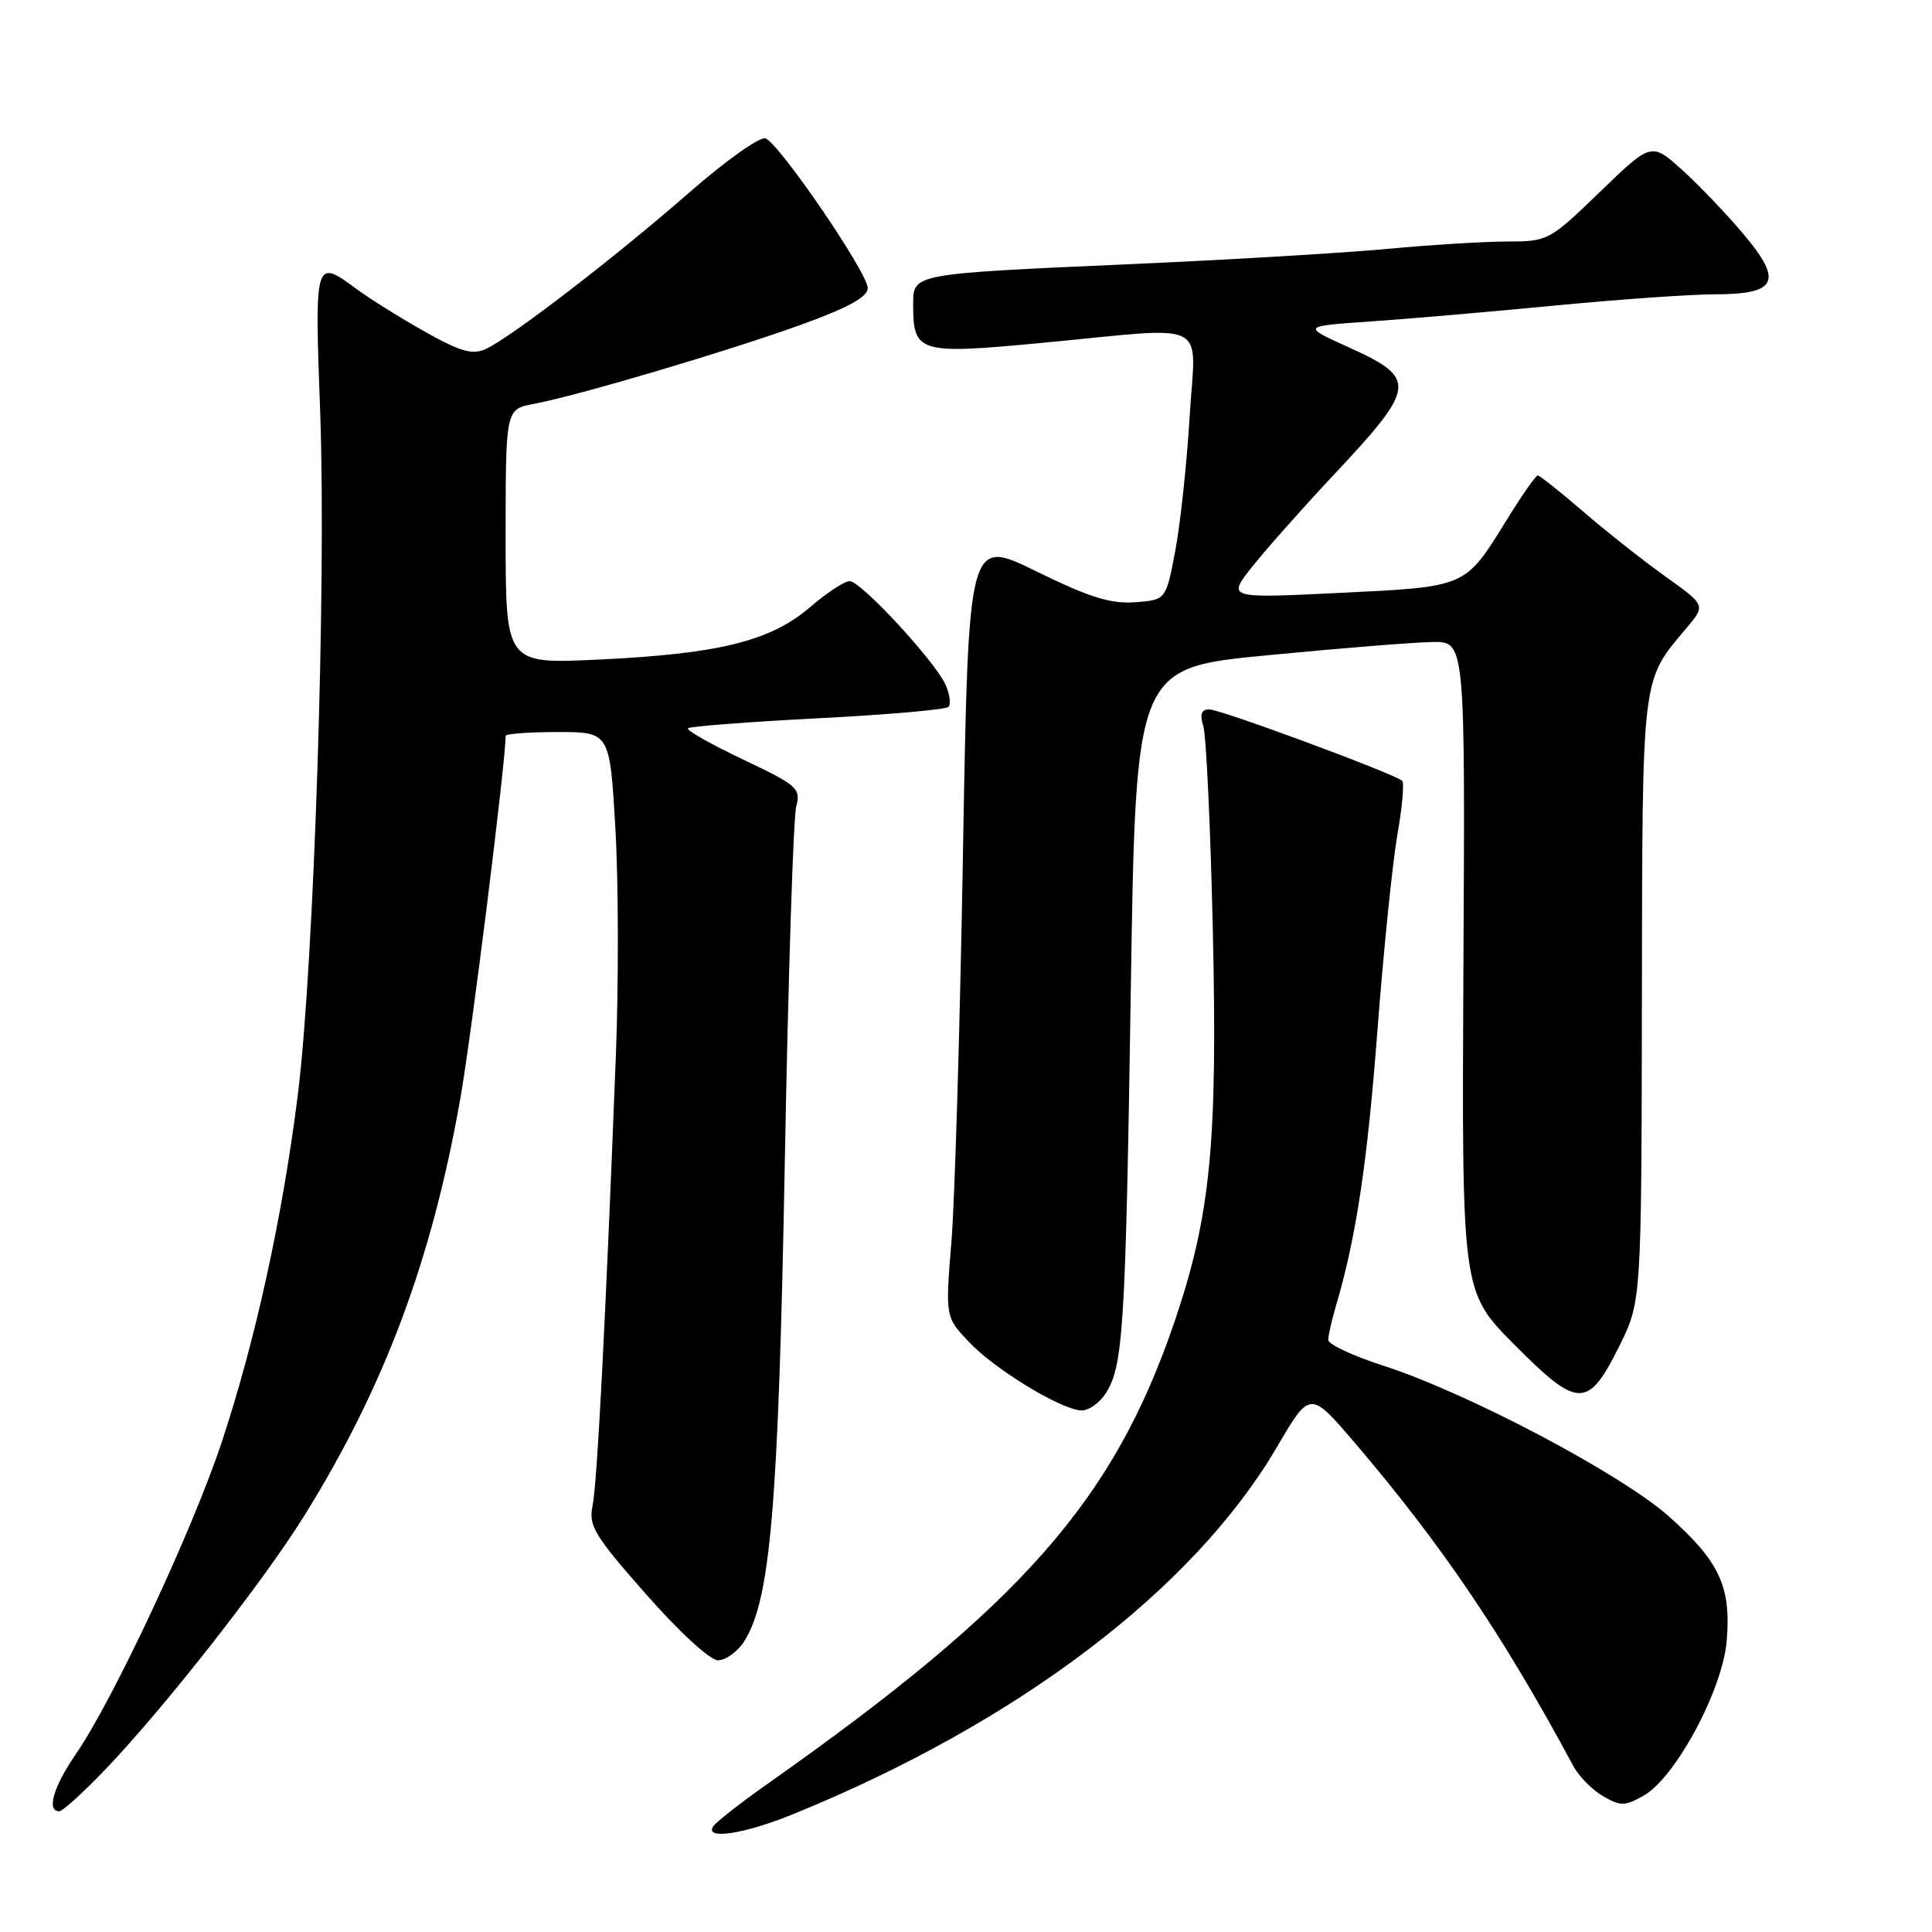 <?xml version="1.0" encoding="UTF-8" standalone="no"?>
<!DOCTYPE svg PUBLIC "-//W3C//DTD SVG 1.1//EN" "http://www.w3.org/Graphics/SVG/1.1/DTD/svg11.dtd" >
<svg xmlns="http://www.w3.org/2000/svg" xmlns:xlink="http://www.w3.org/1999/xlink" version="1.1" viewBox="0 0 256 256">
 <g >
 <path fill="currentColor"
d=" M 105.01 240.42 C 134.83 228.30 158.15 210.61 169.20 191.74 C 173.59 184.24 173.59 184.24 179.55 191.22 C 191.10 204.76 199.15 216.67 208.47 234.00 C 209.21 235.38 210.98 237.18 212.41 238.00 C 214.72 239.34 215.30 239.33 217.75 237.96 C 221.98 235.60 228.26 223.93 228.80 217.41 C 229.39 210.23 227.86 206.93 221.16 200.95 C 214.82 195.31 194.43 184.54 183.24 180.94 C 179.26 179.66 176.00 178.13 176.00 177.55 C 176.00 176.96 176.47 174.91 177.03 172.99 C 179.69 164.04 181.19 154.02 182.52 136.50 C 183.32 126.05 184.50 114.46 185.14 110.74 C 185.79 107.03 186.09 103.76 185.80 103.47 C 184.90 102.57 161.76 94.00 160.23 94.00 C 159.18 94.00 158.96 94.63 159.45 96.25 C 159.83 97.49 160.39 109.53 160.70 123.00 C 161.35 151.52 160.43 161.01 155.62 175.16 C 147.57 198.80 135.47 212.56 101.80 236.30 C 98.11 238.90 94.83 241.47 94.49 242.02 C 93.37 243.82 98.58 243.03 105.01 240.42 Z  M 14.16 234.25 C 22.03 225.97 34.90 209.54 40.27 200.92 C 50.91 183.84 57.23 166.96 61.00 145.53 C 62.48 137.18 67.00 100.95 67.00 97.51 C 67.00 97.23 70.10 97.00 73.90 97.00 C 80.80 97.00 80.80 97.00 81.54 109.75 C 81.95 116.76 81.98 130.38 81.60 140.00 C 80.23 175.27 79.13 196.57 78.52 199.50 C 77.97 202.18 78.72 203.43 85.61 211.25 C 89.99 216.23 94.10 220.00 95.13 220.00 C 96.13 220.00 97.67 218.91 98.55 217.57 C 102.08 212.17 103.14 199.87 103.99 154.00 C 104.44 129.52 105.12 108.33 105.50 106.90 C 106.13 104.46 105.71 104.08 98.44 100.63 C 94.19 98.61 90.91 96.75 91.16 96.50 C 91.41 96.25 99.13 95.66 108.32 95.18 C 117.50 94.71 125.31 94.03 125.67 93.67 C 126.03 93.30 125.85 91.97 125.28 90.71 C 123.83 87.54 114.07 77.00 112.58 77.00 C 111.91 77.00 109.52 78.57 107.28 80.50 C 102.06 84.96 95.21 86.65 79.25 87.40 C 67.00 87.98 67.00 87.98 67.00 71.10 C 67.00 54.22 67.00 54.22 70.72 53.52 C 76.60 52.42 96.65 46.47 106.25 42.99 C 112.48 40.73 114.99 39.33 114.98 38.16 C 114.96 36.13 103.29 19.05 101.44 18.34 C 100.71 18.06 96.15 21.29 91.31 25.53 C 81.44 34.15 67.68 44.73 64.36 46.25 C 62.60 47.05 61.03 46.60 56.33 43.97 C 53.13 42.17 49.07 39.64 47.32 38.35 C 41.69 34.20 41.68 34.22 42.43 54.75 C 43.25 77.45 41.60 127.83 39.48 144.93 C 37.46 161.14 33.85 177.63 29.37 191.12 C 25.49 202.82 15.00 225.23 10.05 232.43 C 7.08 236.74 6.13 240.00 7.85 240.00 C 8.31 240.00 11.15 237.41 14.16 234.25 Z  M 146.47 184.69 C 148.84 181.07 149.14 176.31 149.84 131.00 C 150.50 88.50 150.50 88.50 168.00 86.82 C 177.62 85.89 187.44 85.10 189.82 85.07 C 194.14 85.00 194.14 85.00 193.91 128.07 C 193.69 171.14 193.69 171.14 200.59 178.10 C 209.09 186.67 210.39 186.71 214.50 178.50 C 217.50 172.50 217.50 172.50 217.56 132.50 C 217.63 88.98 217.46 90.36 223.47 83.22 C 226.01 80.20 226.01 80.20 220.76 76.45 C 217.87 74.39 212.96 70.52 209.86 67.85 C 206.76 65.18 204.02 63.00 203.76 63.00 C 203.50 63.00 201.68 65.60 199.72 68.77 C 194.08 77.90 194.48 77.73 177.55 78.56 C 162.60 79.29 162.60 79.29 165.92 75.10 C 167.74 72.80 172.49 67.45 176.46 63.21 C 187.77 51.15 187.89 50.19 178.65 45.99 C 172.53 43.22 172.53 43.22 181.52 42.60 C 186.46 42.27 197.47 41.31 206.00 40.49 C 214.53 39.67 224.03 39.00 227.13 39.00 C 235.45 39.00 236.30 37.33 231.13 31.15 C 228.88 28.46 225.19 24.60 222.93 22.55 C 218.82 18.84 218.82 18.84 212.01 25.42 C 205.32 31.88 205.10 32.00 199.77 32.00 C 196.79 32.00 189.66 32.44 183.92 32.97 C 178.19 33.51 162.93 34.42 150.00 34.99 C 120.64 36.30 121.00 36.23 121.00 40.39 C 121.00 46.76 121.73 46.98 138.00 45.44 C 160.79 43.28 158.42 42.10 157.63 55.25 C 157.26 61.44 156.40 69.42 155.73 73.00 C 154.49 79.50 154.49 79.50 150.39 79.80 C 147.17 80.04 144.32 79.14 137.30 75.70 C 128.32 71.29 128.32 71.29 127.60 112.90 C 127.21 135.78 126.52 159.00 126.07 164.50 C 125.26 174.50 125.26 174.50 128.38 177.81 C 131.76 181.40 140.44 186.71 143.23 186.89 C 144.18 186.95 145.64 185.96 146.47 184.69 Z "/>
</g>
</svg>